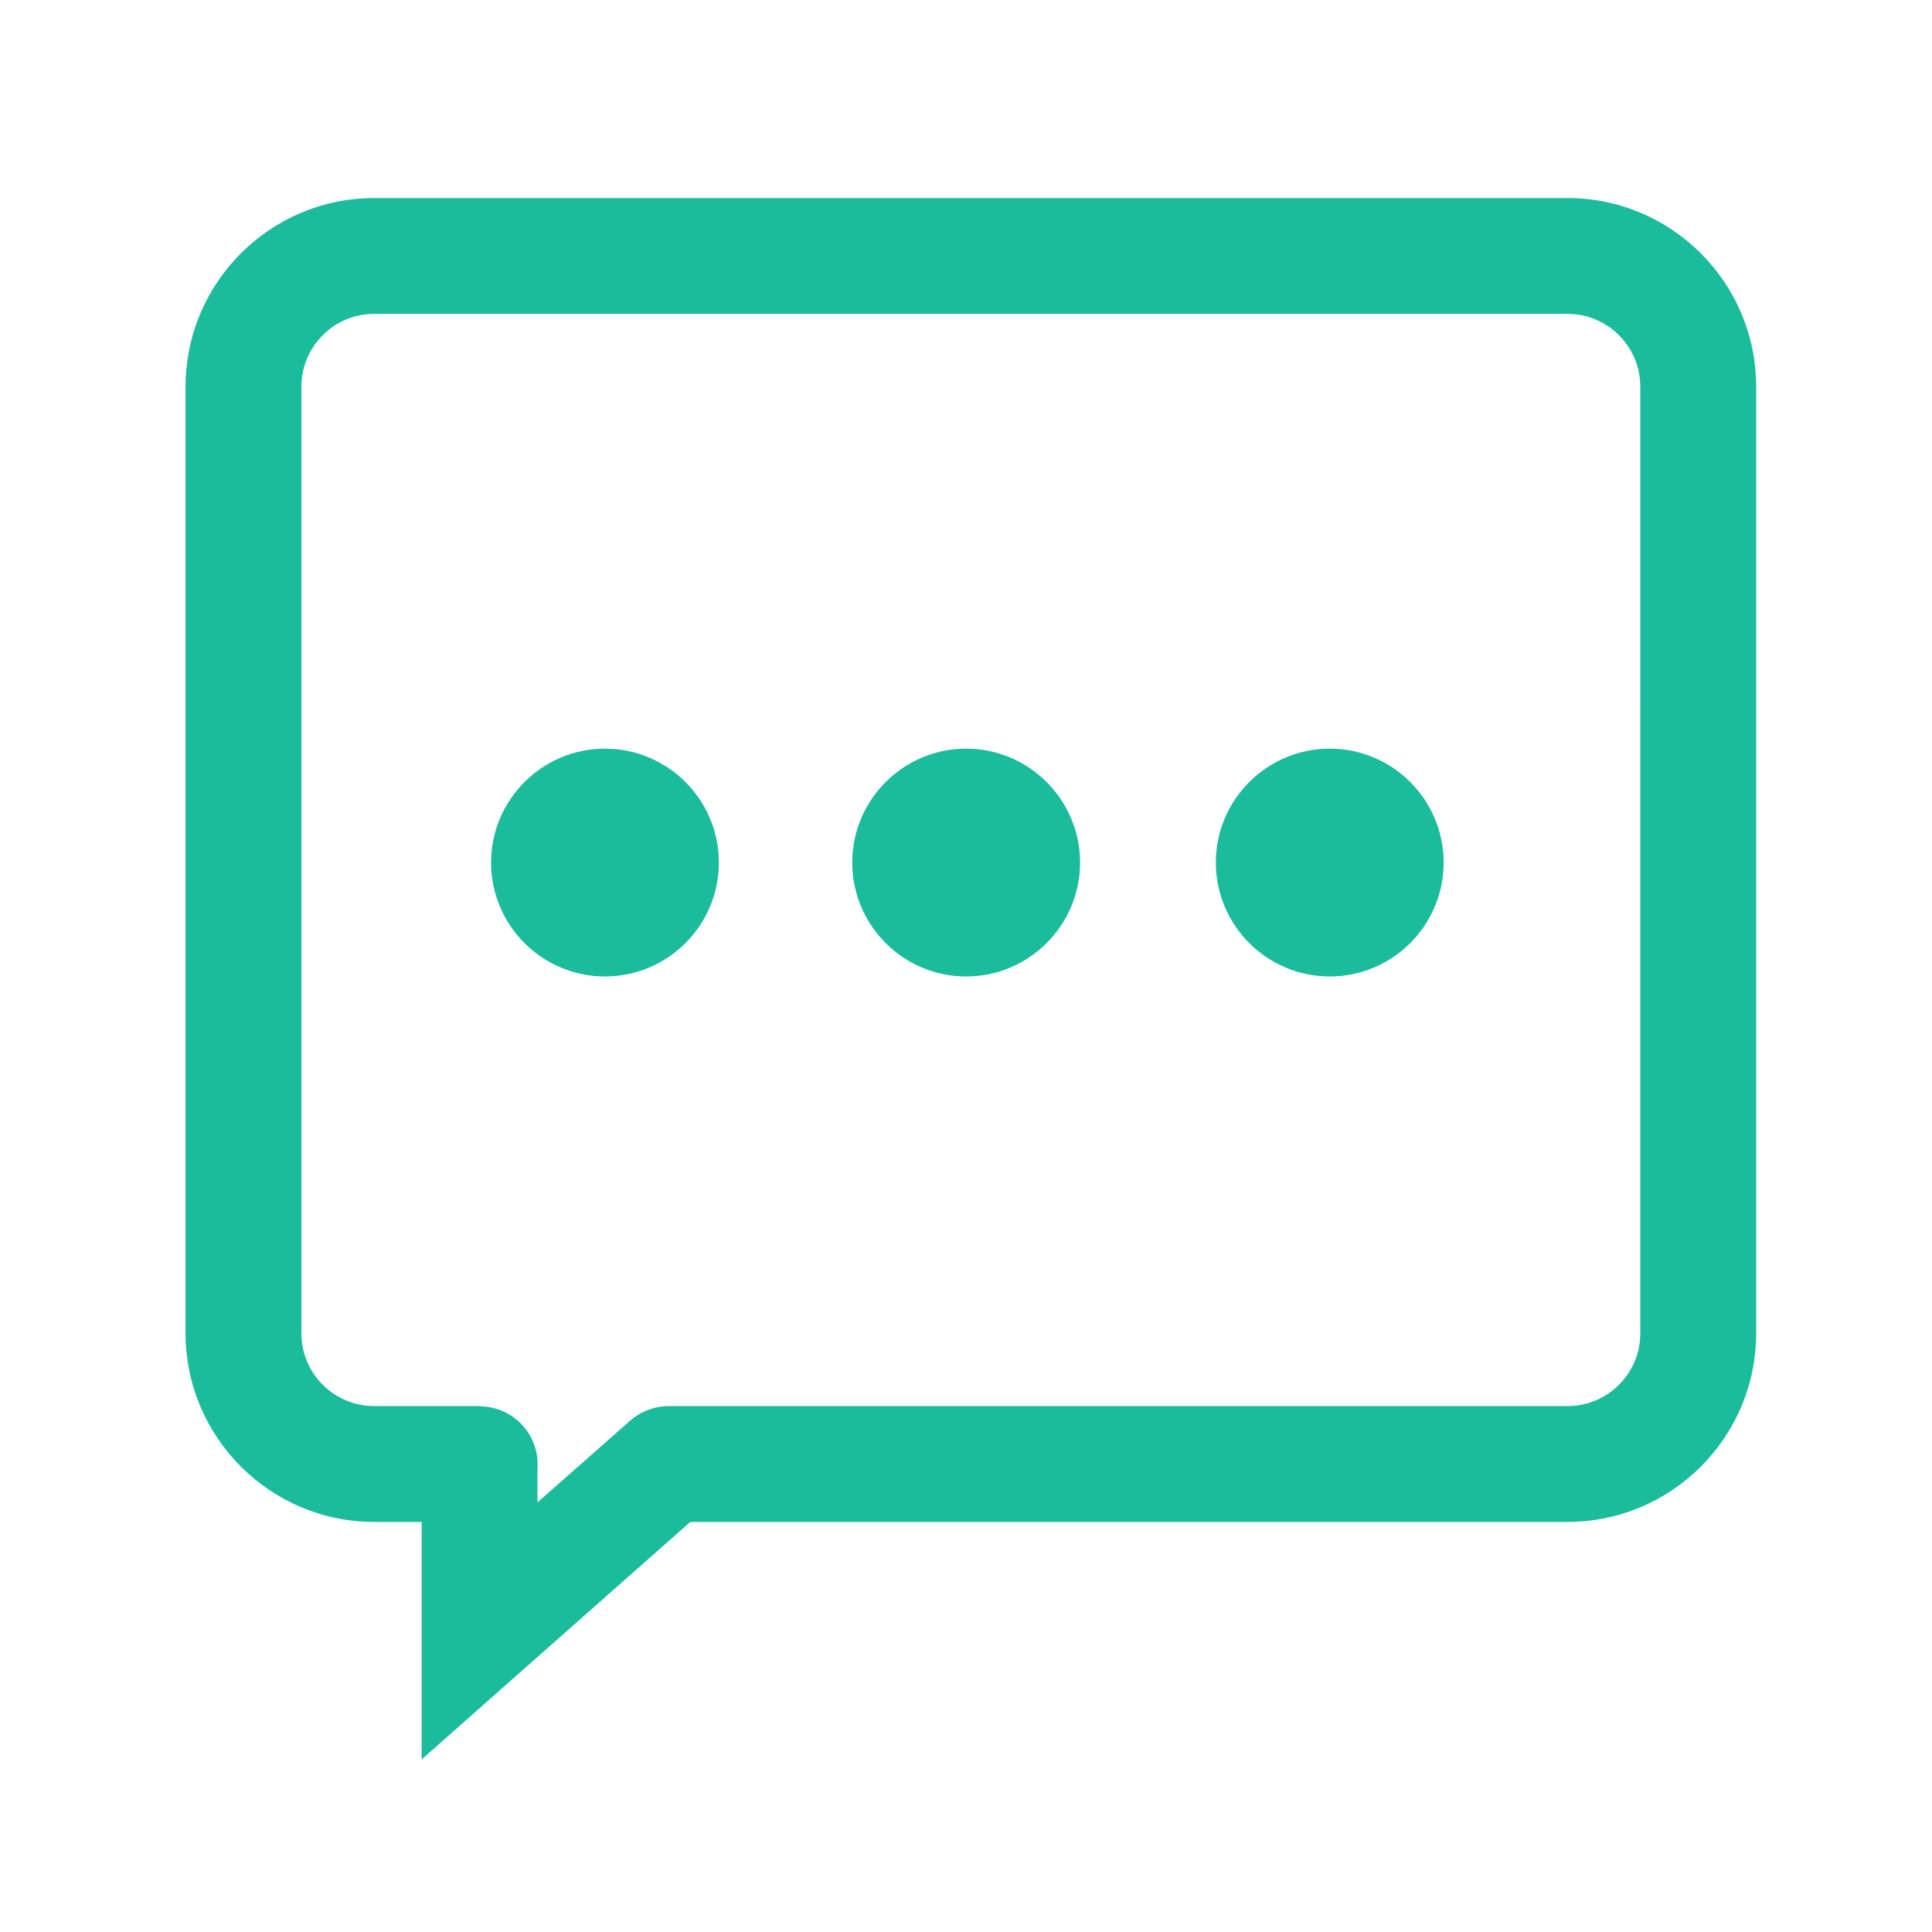 <?xml version="1.0" standalone="no"?><!DOCTYPE svg PUBLIC "-//W3C//DTD SVG 1.1//EN" "http://www.w3.org/Graphics/SVG/1.1/DTD/svg11.dtd"><svg t="1496890954642" class="icon" style="" viewBox="0 0 1024 1024" version="1.1" xmlns="http://www.w3.org/2000/svg" p-id="4760" xmlns:xlink="http://www.w3.org/1999/xlink" width="24" height="24"><defs><style type="text/css"></style></defs><path d="M572.457 457.173c0 33.298-27.087 60.375-60.375 60.375-33.298 0-60.375-27.077-60.375-60.375 0-33.288 27.077-60.375 60.375-60.375C545.37 396.798 572.457 423.885 572.457 457.173z" p-id="4761" fill="#1abc9c"></path><path d="M381.027 457.173c0 33.298-27.087 60.375-60.375 60.375-33.288 0-60.375-27.077-60.375-60.375 0-33.288 27.087-60.375 60.375-60.375C353.94 396.798 381.027 423.885 381.027 457.173z" p-id="4762" fill="#1abc9c"></path><path d="M765.166 457.173c0 33.298-27.077 60.375-60.375 60.375-33.288 0-60.375-27.077-60.375-60.375 0-33.288 27.087-60.375 60.375-60.375C738.089 396.798 765.166 423.885 765.166 457.173z" p-id="4763" fill="#1abc9c"></path><path d="M830.821 104.962l-632.495 0c-55.126 0-99.967 44.841-99.967 99.967l0 501.758c0 55.115 44.841 99.967 99.967 99.967l25.163 0 0 125.856 142.373-125.856 464.96 0c55.126 0 99.977-44.852 99.977-99.967l0-501.758C930.798 149.803 885.947 104.962 830.821 104.962zM869.4 706.686c0 21.264-17.304 38.568-38.579 38.568l-475.377 0c-0.246-0.01-0.501-0.02-0.747-0.02-0.246 0-0.491 0-0.737 0.02-7.951 0.174-15.165 3.295-20.62 8.309l-48.454 42.723 0-18.082c0.041-0.665 0.072-1.33 0.072-2.006 0-16.833-13.497-30.505-30.259-30.802l0-0.143-56.374 0c-21.275 0-38.568-17.304-38.568-38.568l0-501.758c0-21.264 17.294-38.568 38.568-38.568l632.495 0c21.275 0 38.579 17.304 38.579 38.568L869.4 706.686z" p-id="4764" fill="#1abc9c"></path></svg>
